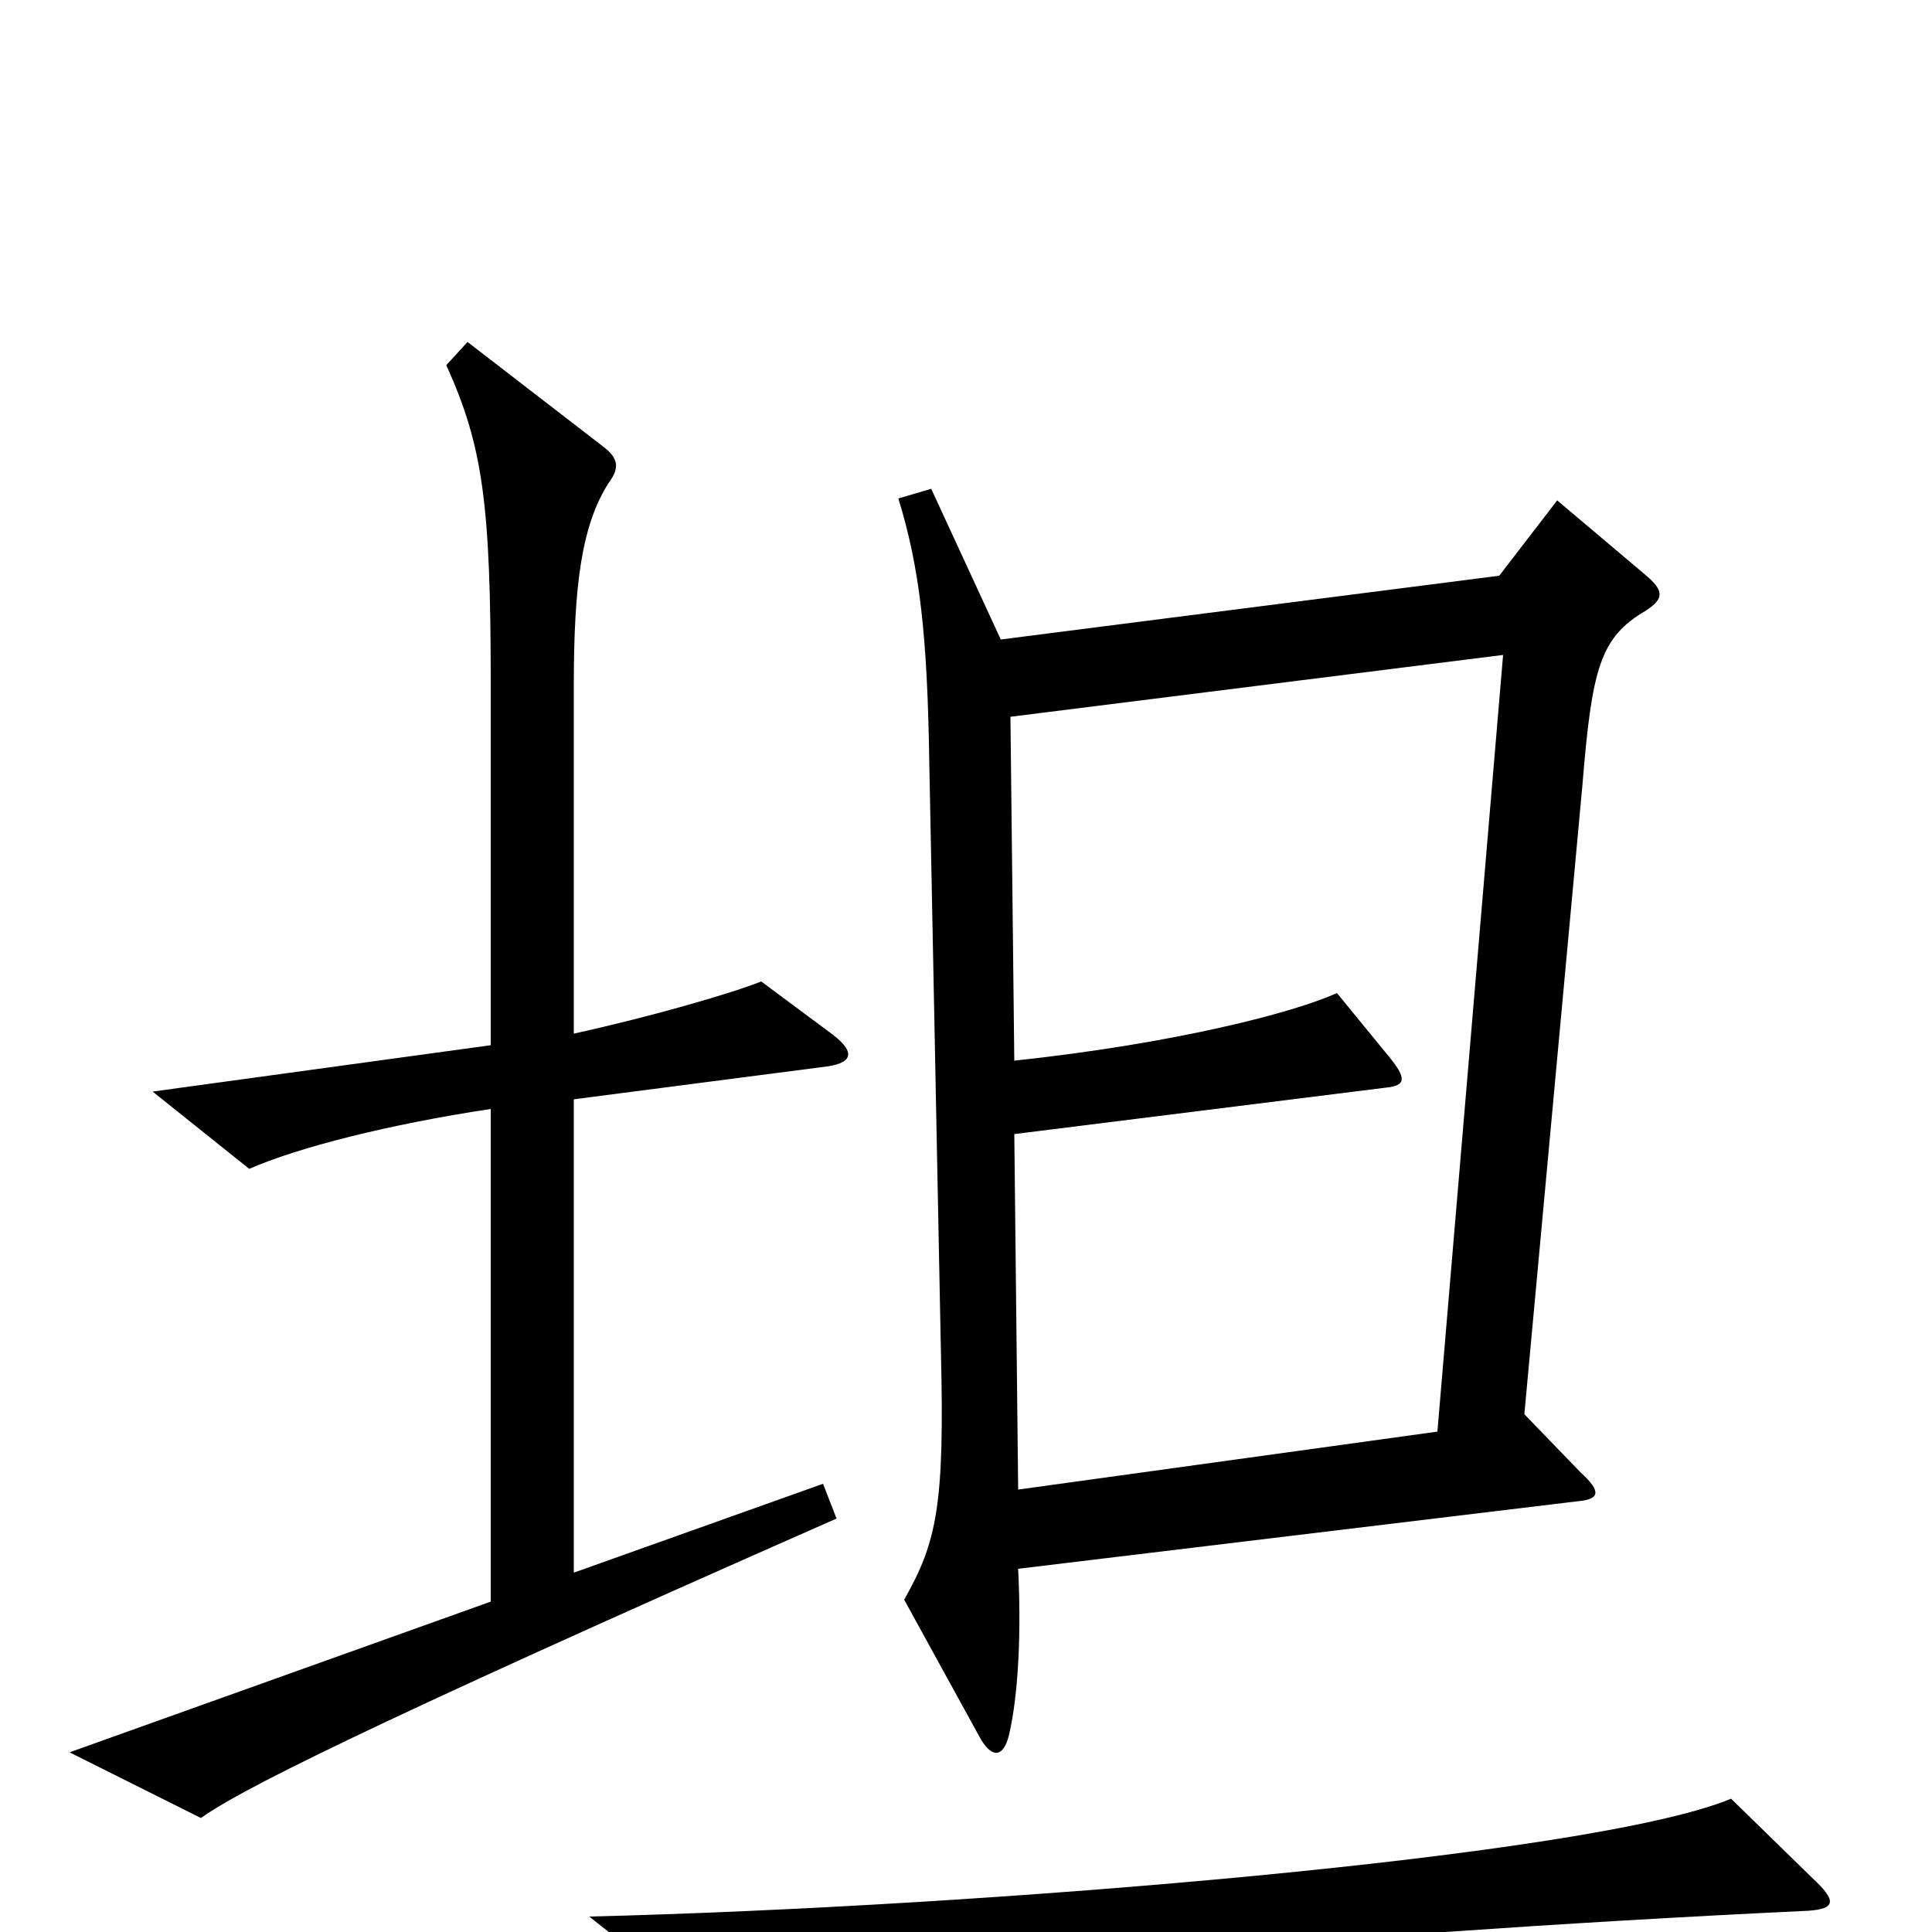 <svg xmlns="http://www.w3.org/2000/svg" viewBox="0 -1000 1000 1000">
	<path fill="#000000" d="M433 -214L426 -232L297 -186V-431L428 -448C442 -450 443 -456 429 -466L394 -492C379 -486 338 -474 297 -465V-645C297 -697 301 -728 315 -750C321 -758 320 -763 312 -769L242 -823L231 -811C250 -769 254 -739 254 -646V-459L79 -435L129 -395C154 -406 201 -418 254 -426V-171L36 -93L104 -59C122 -72 181 -103 433 -214ZM852 -684C861 -690 862 -694 851 -703L806 -741L776 -702L518 -669L482 -747L465 -742C476 -706 480 -672 481 -605L487 -301C489 -221 485 -202 468 -172L507 -101C513 -90 519 -90 522 -101C526 -117 529 -147 527 -188L817 -223C828 -224 829 -228 818 -238L789 -268L819 -593C824 -654 828 -670 852 -684ZM938 -28L896 -69C824 -39 509 -13 305 -8L363 38C422 26 681 1 936 -11C950 -12 951 -16 938 -28ZM778 -661L744 -259L527 -229L525 -413L717 -437C728 -438 728 -442 719 -453L692 -486C670 -476 609 -460 525 -451L523 -629Z"/>
</svg>